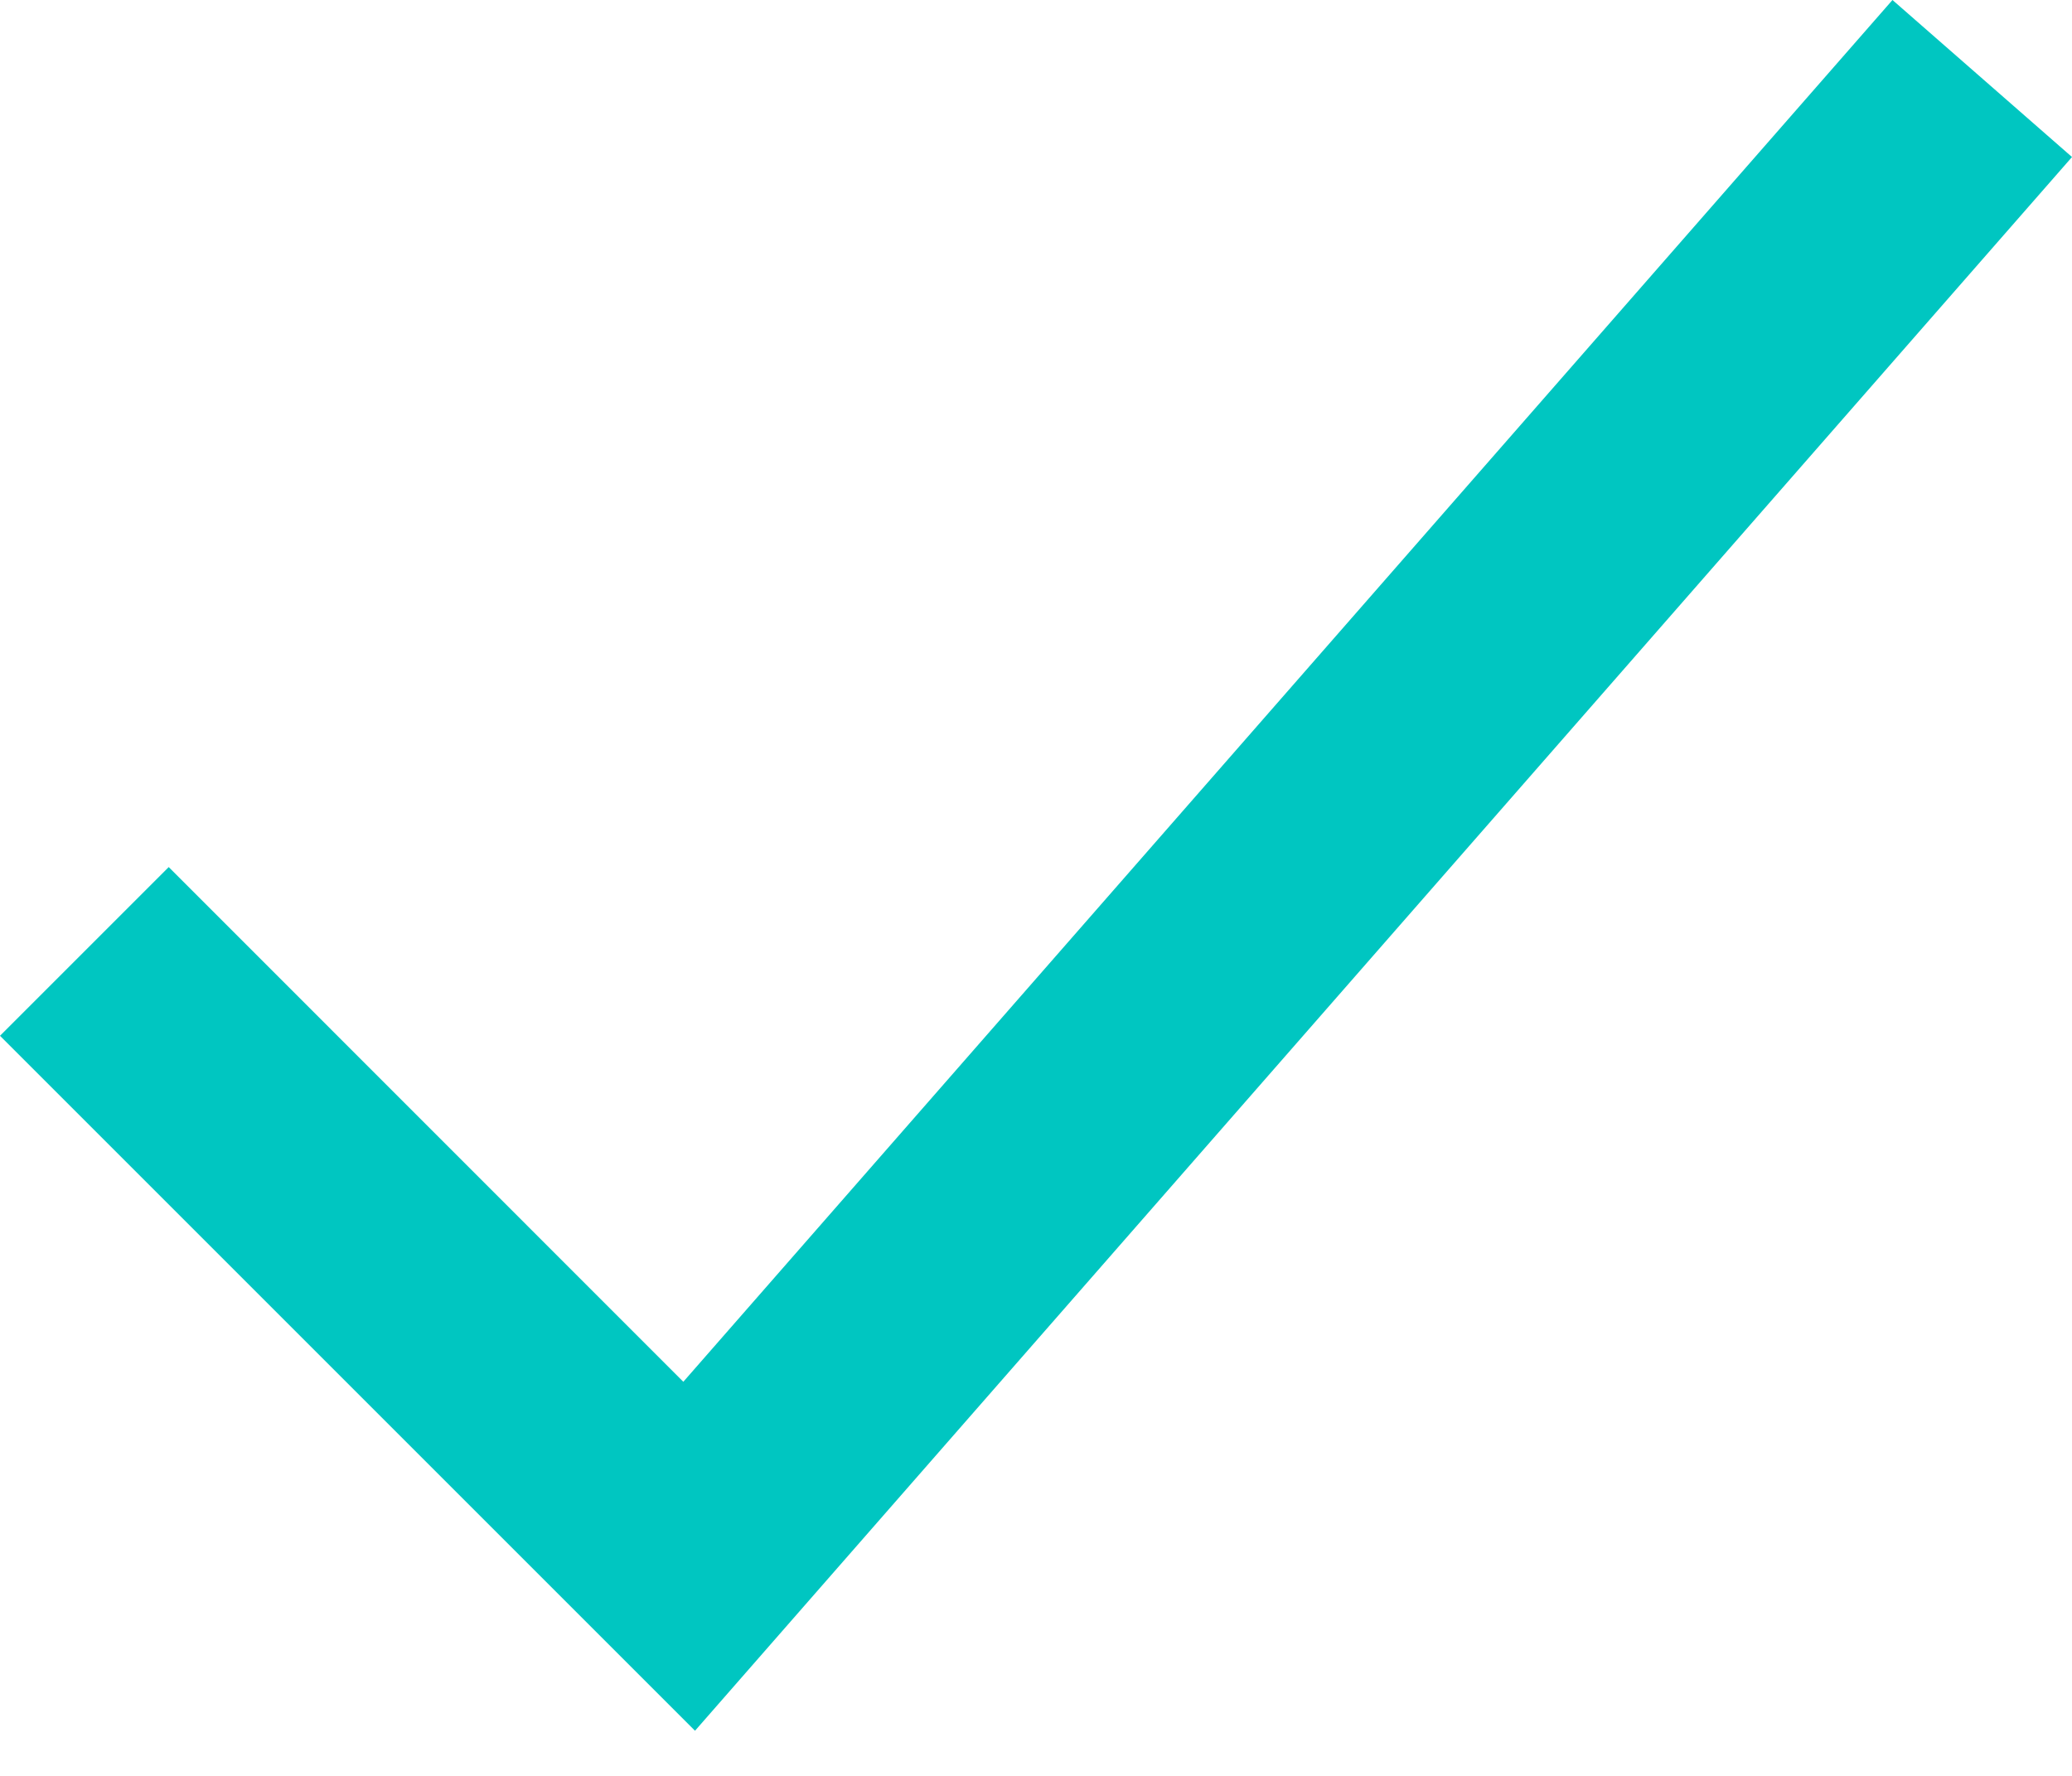 <svg width="14" height="12" viewBox="0 0 14 12" fill="none" xmlns="http://www.w3.org/2000/svg">
<path fill-rule="evenodd" clip-rule="evenodd" d="M14 1.061L4.696 11.695L0 6.999L1.14 5.859L4.617 9.337L12.787 0L14 1.061Z" fill="#00C6C1"/>
</svg>
